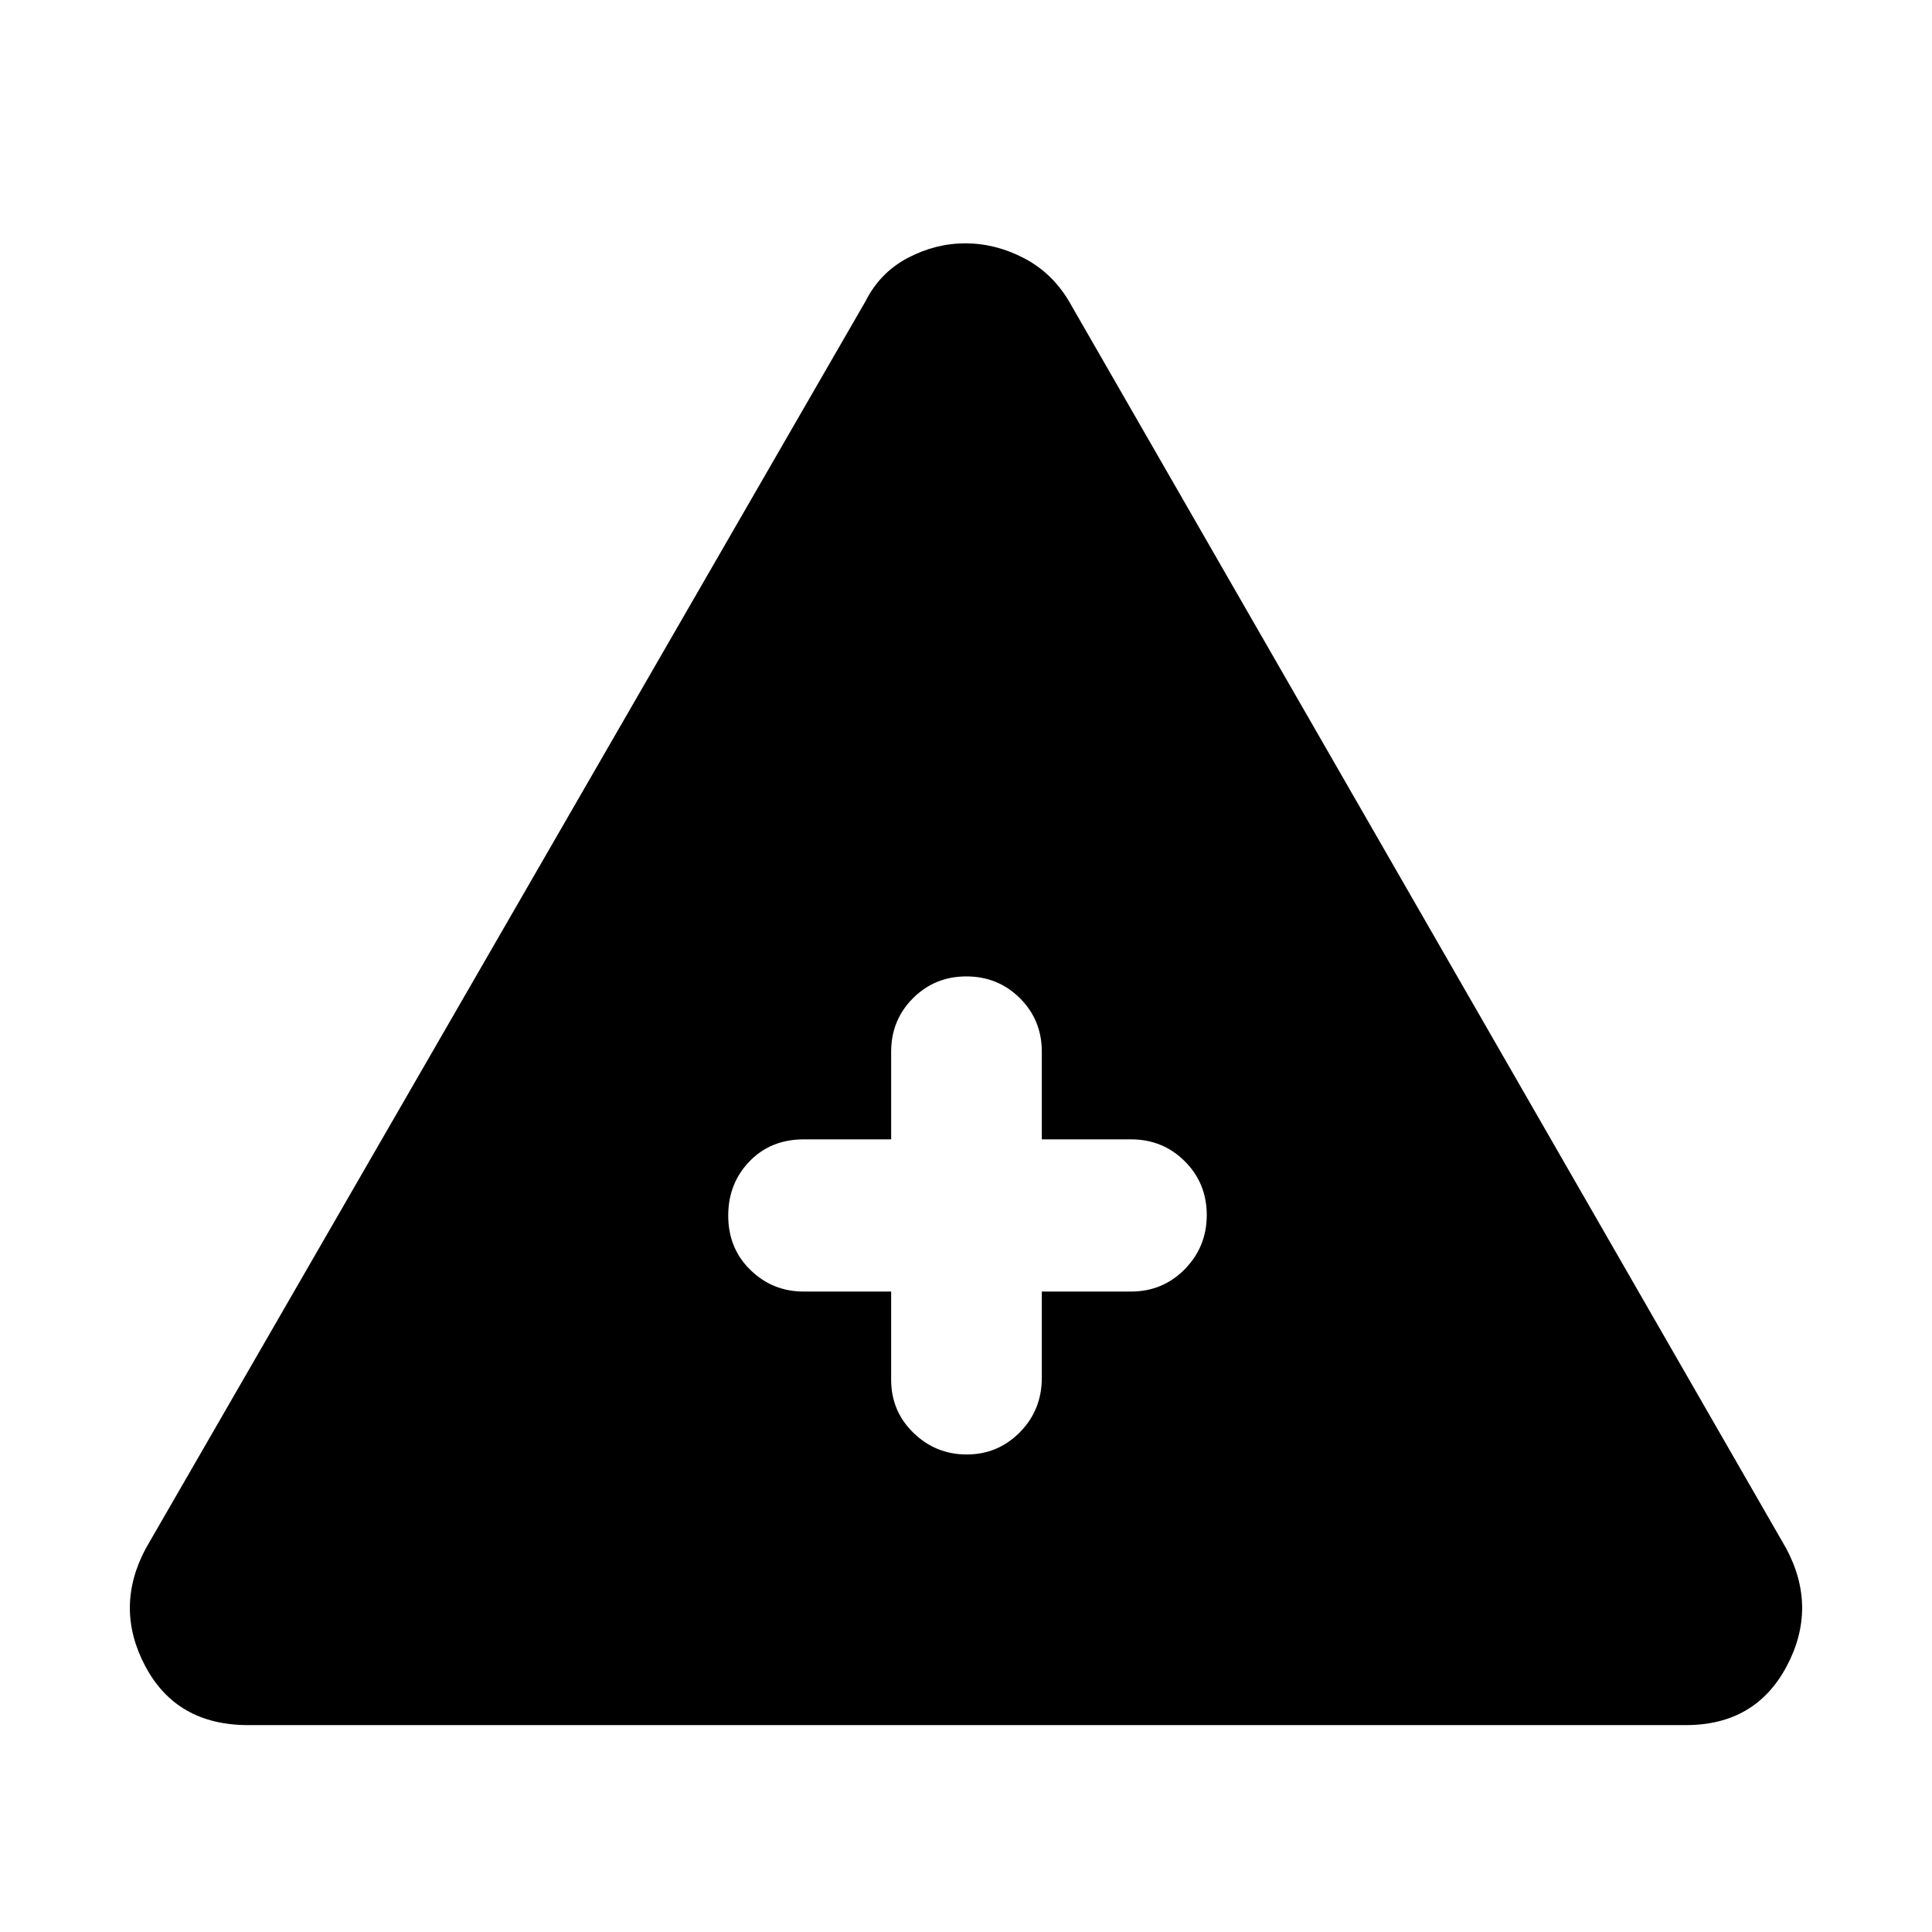 <svg xmlns="http://www.w3.org/2000/svg" height="48" viewBox="0 -960 960 960" width="48"><path d="M123.304-102.804q-35.529 0-51.058-29.174-15.529-29.174.189-58.609L430.13-810.413q7.195-14.196 20.95-21.435 13.755-7.239 28.595-7.239 14.84 0 28.898 7.239 14.059 7.239 22.536 21.435l356.456 619.826q15.718 29.435.189 58.609-15.529 29.174-50.058 29.174H123.304Zm319.5-215.435v43.761q0 15.652 11.065 26.424 11.064 10.771 26.479 10.771 15.516 0 26.421-11.046 10.905-11.047 10.905-27.149v-42.761h44.283q15.855 0 26.764-11.12 10.909-11.12 10.909-26.907t-10.909-26.696q-10.909-10.908-26.764-10.908h-44.283v-43.521q0-15.755-10.869-26.595-10.87-10.84-26.667-10.84-15.641 0-26.487 10.84-10.847 10.84-10.847 26.595v43.521h-43.282q-16.574 0-27.124 10.967-10.55 10.967-10.55 26.909 0 16.277 11.019 27.016 11.019 10.739 26.416 10.739h43.521Z"/></svg>